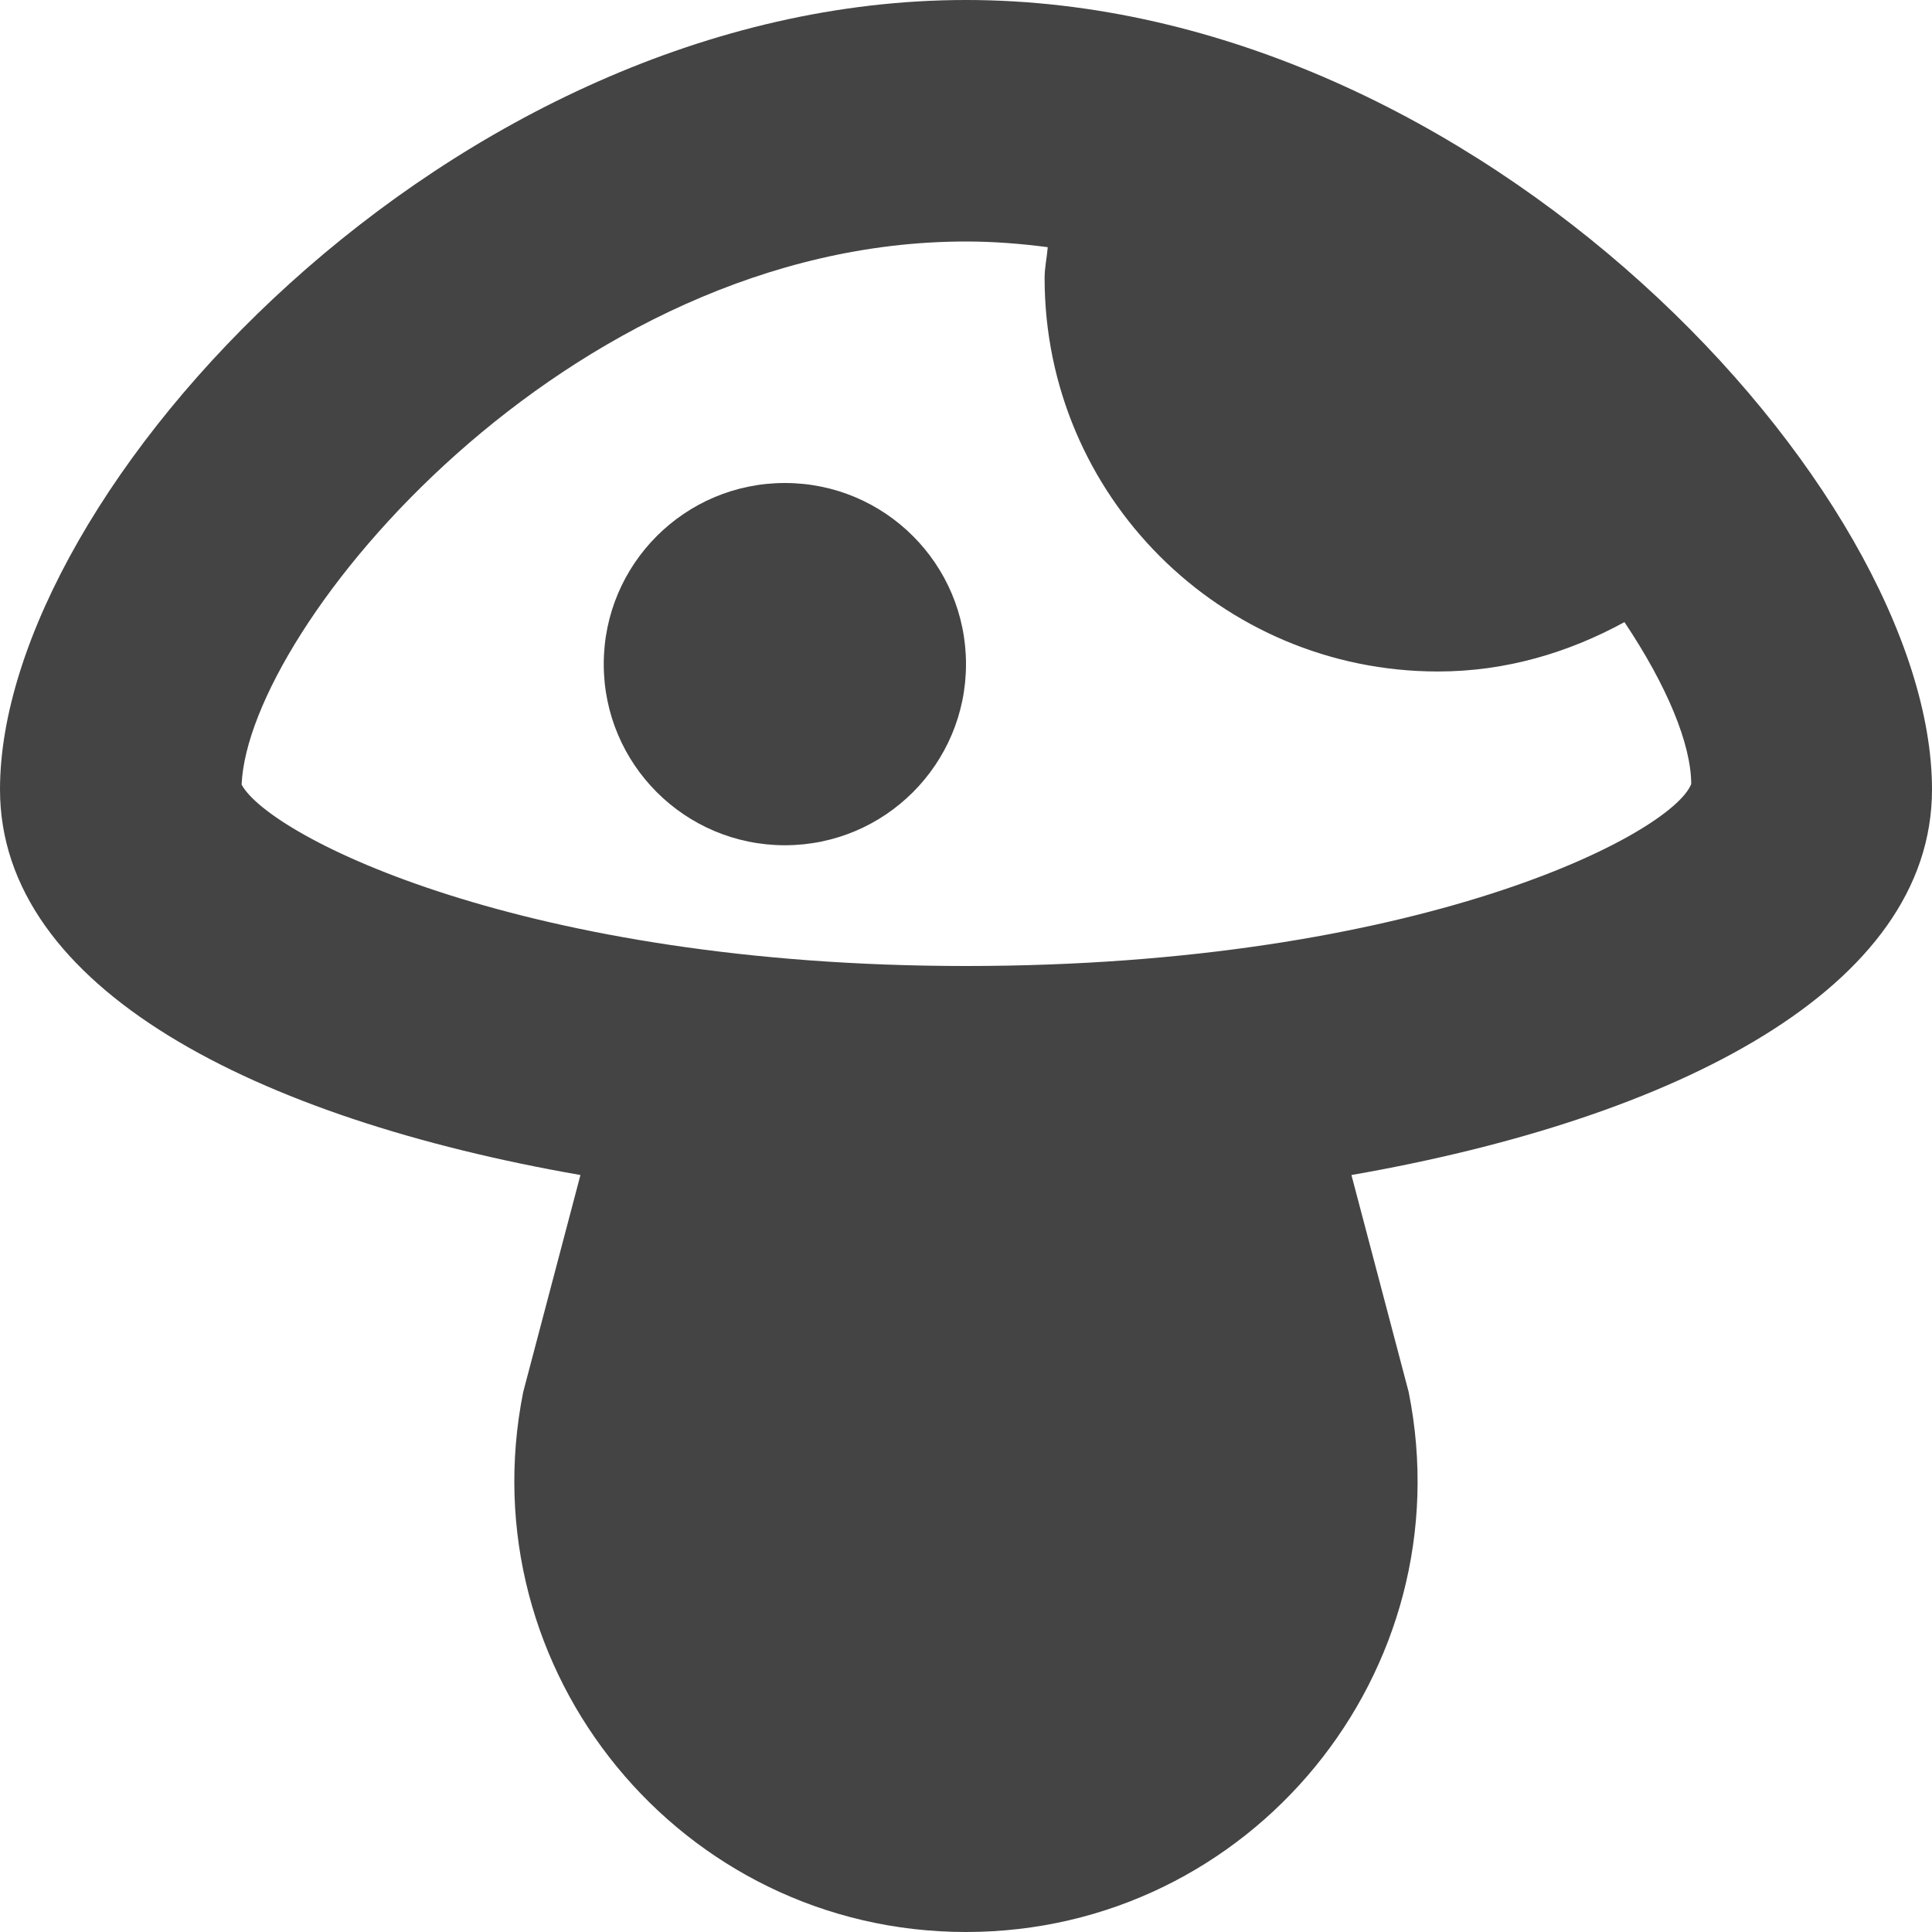 <?xml version="1.0" encoding="utf-8"?>
<!-- Generator: Adobe Illustrator 19.1.0, SVG Export Plug-In . SVG Version: 6.00 Build 0)  -->
<!DOCTYPE svg PUBLIC "-//W3C//DTD SVG 1.1//EN" "http://www.w3.org/Graphics/SVG/1.1/DTD/svg11.dtd">
<svg version="1.1" id="Layer_1" xmlns="http://www.w3.org/2000/svg" xmlns:xlink="http://www.w3.org/1999/xlink" x="0px" y="0px"
	 width="16px" height="16px" viewBox="0 0 16 16" enable-background="new 0 0 16 16" xml:space="preserve">
<circle data-color="color-2" fill="#444444" cx="6.5" cy="5.5" r="1.5"/>
<path fill="#444444" d="M16,6.538C16,4.075,12.261,0,8,0S0,4.075,0,6.538c0,1.65,2.124,2.725,4.807,3.193
	l-0.474,1.797C3.871,13.841,5.641,16,8,16s4.129-2.159,3.666-4.472l-0.474-1.797
	C13.876,9.263,16,8.188,16,6.538z M8,8C4.348,8,2.237,6.932,2.001,6.498C2.055,5.193,4.694,2,8,2
	c0.229,0,0.455,0.018,0.677,0.047c-0.007,0.086-0.026,0.168-0.026,0.256
	c0,1.799,1.458,3.258,3.258,3.258c0.563,0,1.083-0.157,1.544-0.409
	c0.351,0.525,0.552,1.008,0.553,1.341C13.843,6.908,11.749,8,8,8z"/>
</svg>
